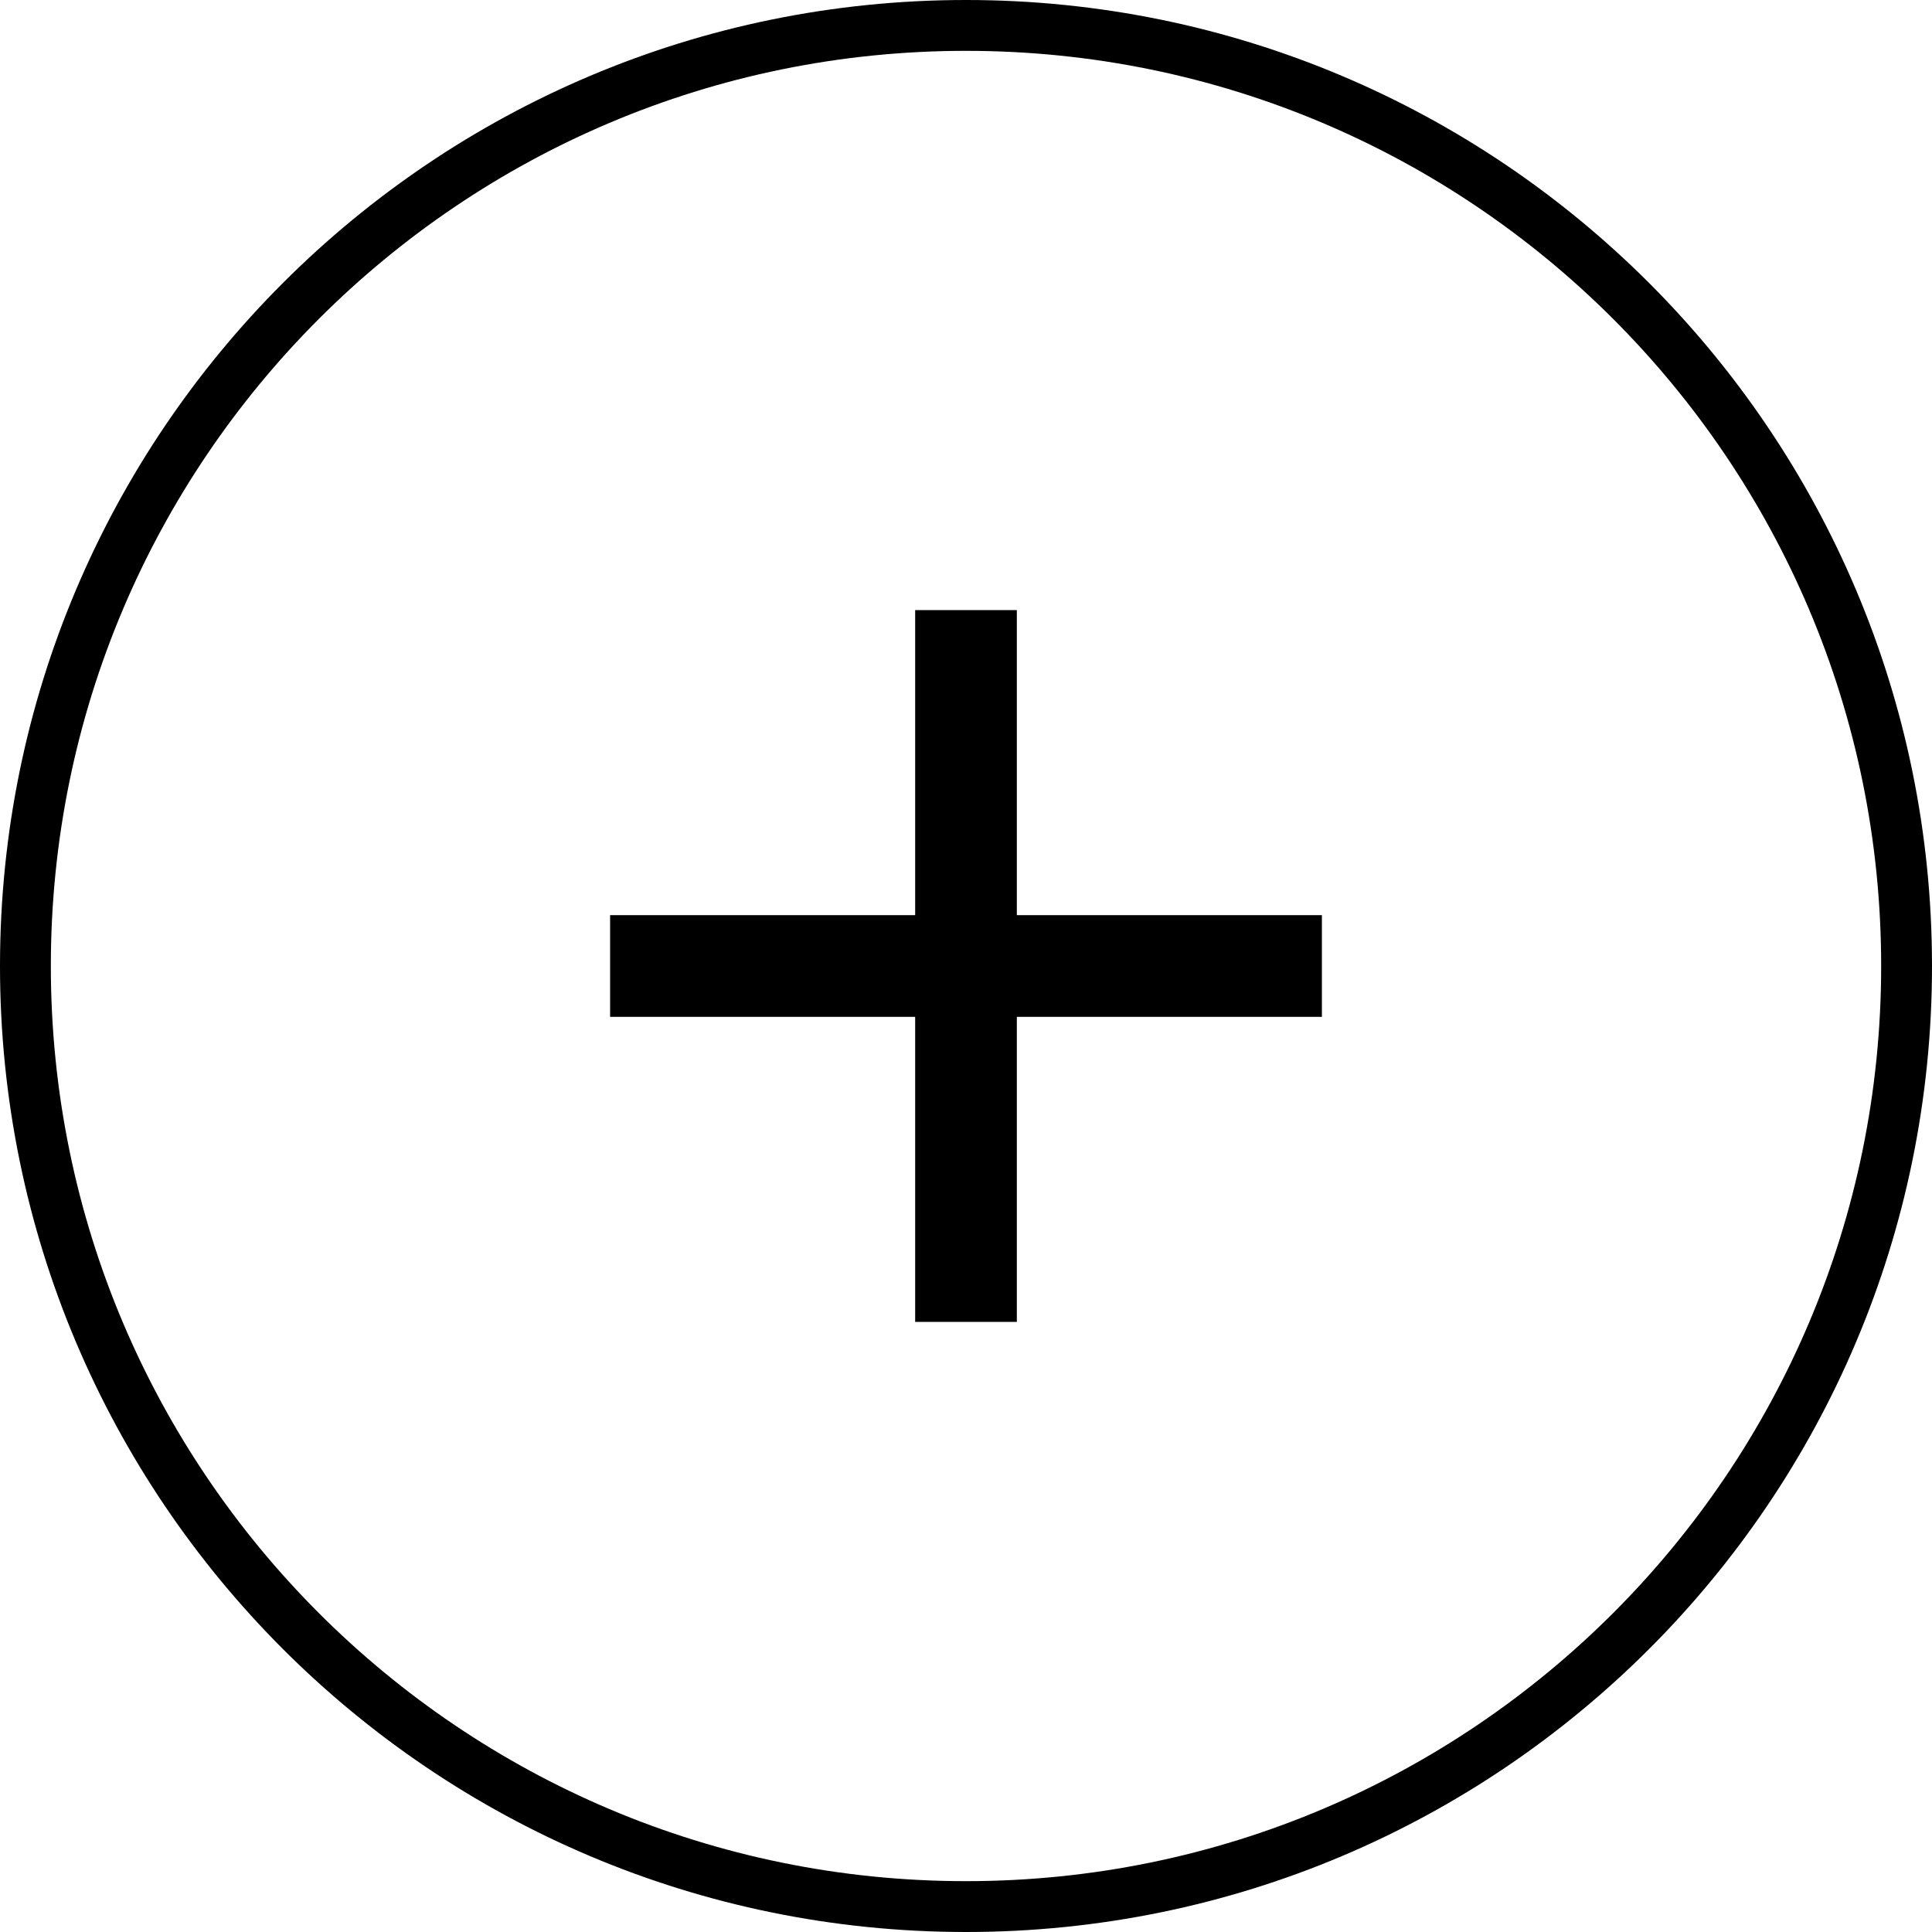 <?xml version="1.0" encoding="utf-8"?><!DOCTYPE svg PUBLIC "-//W3C//DTD SVG 1.1//EN" "http://www.w3.org/Graphics/SVG/1.1/DTD/svg11.dtd"><svg version="1.1" baseProfile="full" xmlns="http://www.w3.org/2000/svg" xmlns:xlink="http://www.w3.org/1999/xlink" xmlns:ev="http://www.w3.org/2001/xml-events"   height="38px"   width="38px" ><path fill="rgb( 0, 0, 0 )" d="M19,38 C8.507,38 0,29.493 0,19 C0,8.507 8.507,0 19,0 C29.493,0 38,8.507 38,19 C38,29.493 29.493,38 19,38 ZM19,1 C9.059,1 1,9.059 1,19 C1,28.941 9.059,37 19,37 C28.941,37 37,28.941 37,19 C37,9.059 28.941,1 19,1 ZM20,18 C20,18 26,18 26,18 C26,18 26,20 26,20 C26,20 20,20 20,20 C20,20 20,18 20,18 ZM20,20 C20,20 20,20 20,20 C20,20 20,26 20,26 C20,26 18,26 18,26 C18,26 18,12 18,12 C18,12 20,12 20,12 C20,12 20,18 20,18 C20,18 20,18 20,18 C20,18 20,20 20,20 ZM12,18 C12,18 18,18 18,18 C18,18 18,20 18,20 C18,20 12,20 12,20 C12,20 12,18 12,18 Z "/></svg>